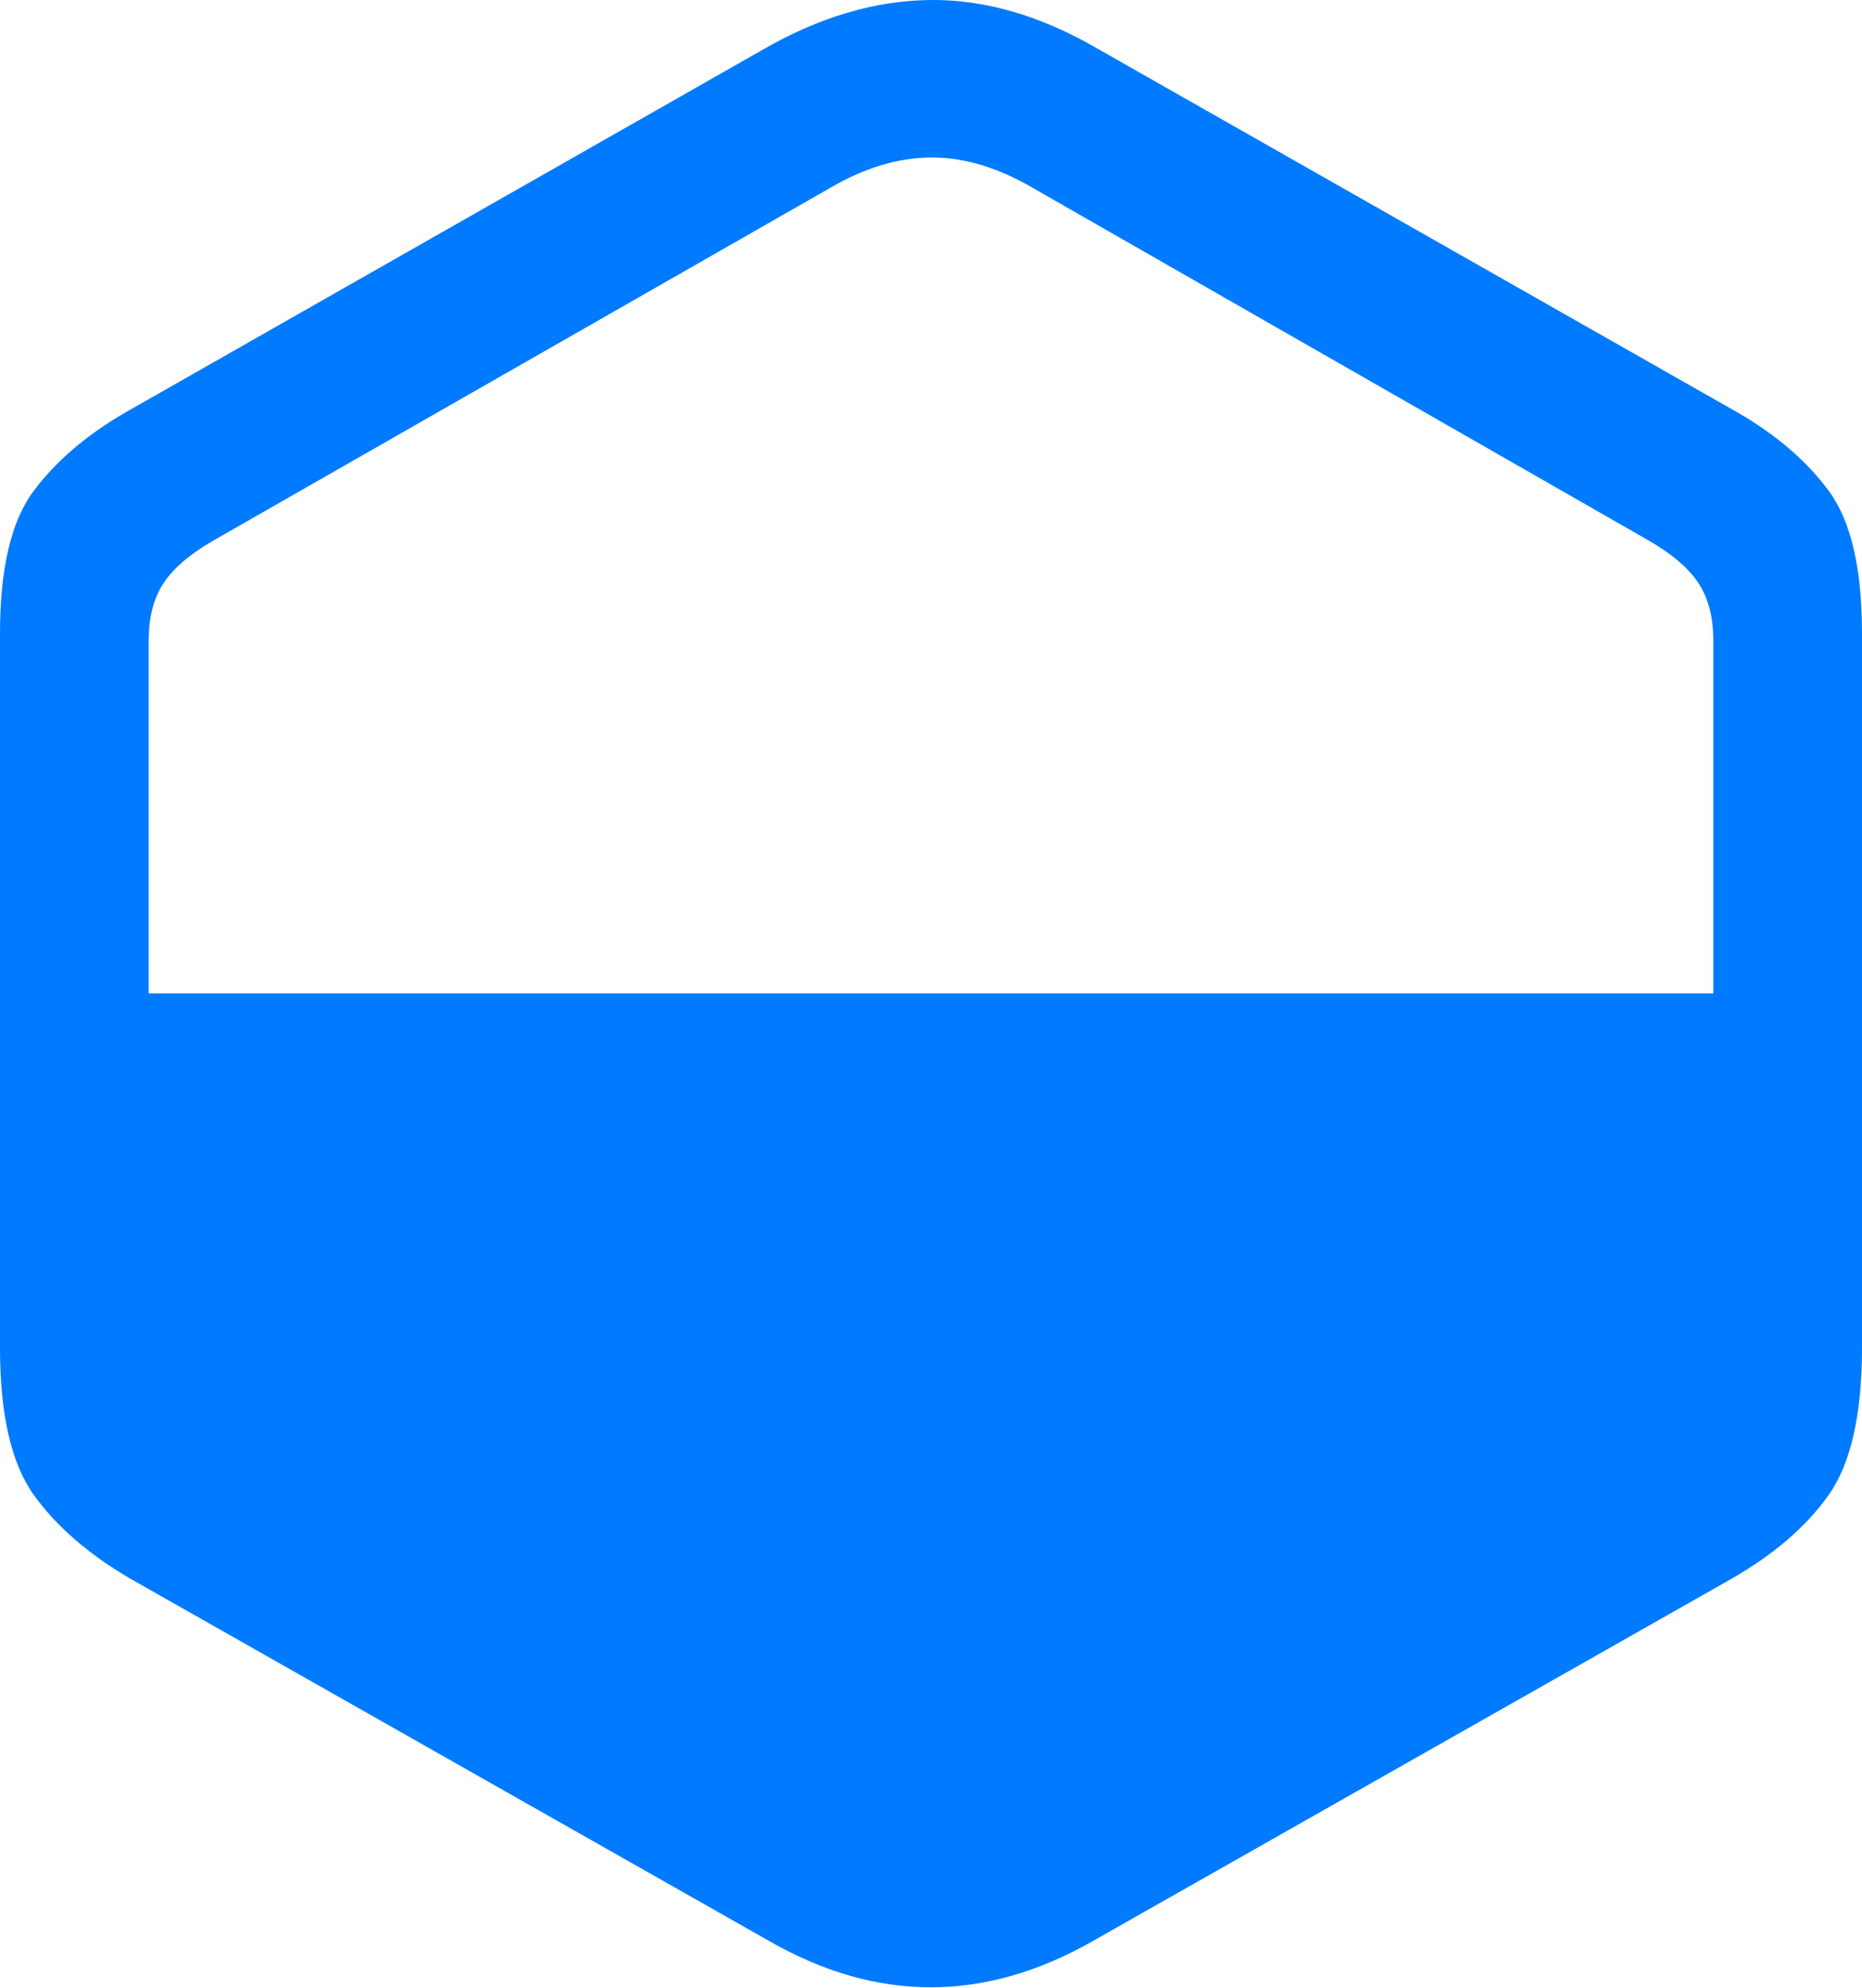 <?xml version="1.0" encoding="UTF-8"?>
<!--Generator: Apple Native CoreSVG 175.5-->
<!DOCTYPE svg
PUBLIC "-//W3C//DTD SVG 1.1//EN"
       "http://www.w3.org/Graphics/SVG/1.1/DTD/svg11.dtd">
<svg version="1.1" xmlns="http://www.w3.org/2000/svg" xmlns:xlink="http://www.w3.org/1999/xlink" width="19.814" height="21.143">
 <g>
  <rect height="21.143" opacity="0" width="19.814" x="0" y="0"/>
  <path d="M1.396 16.797L8.184 20.645Q9.902 21.631 11.631 20.645L18.418 16.797Q19.102 16.406 19.458 15.903Q19.814 15.401 19.814 14.336L19.814 6.738Q19.814 5.703 19.463 5.225Q19.111 4.746 18.486 4.385L11.68 0.518Q10.771-0.01 9.897 0Q9.023 0.01 8.135 0.518L1.338 4.385Q0.713 4.746 0.356 5.225Q0 5.703 0 6.738L0 14.336Q0 15.401 0.361 15.903Q0.723 16.406 1.396 16.797ZM1.582 10.567L1.582 6.817Q1.582 6.445 1.738 6.206Q1.895 5.967 2.266 5.752L8.828 2.002Q9.375 1.68 9.902 1.675Q10.43 1.67 10.996 2.002L17.549 5.752Q17.92 5.967 18.076 6.206Q18.232 6.445 18.232 6.817L18.232 10.567Z" fill="#007aff"/>
 </g>
</svg>
